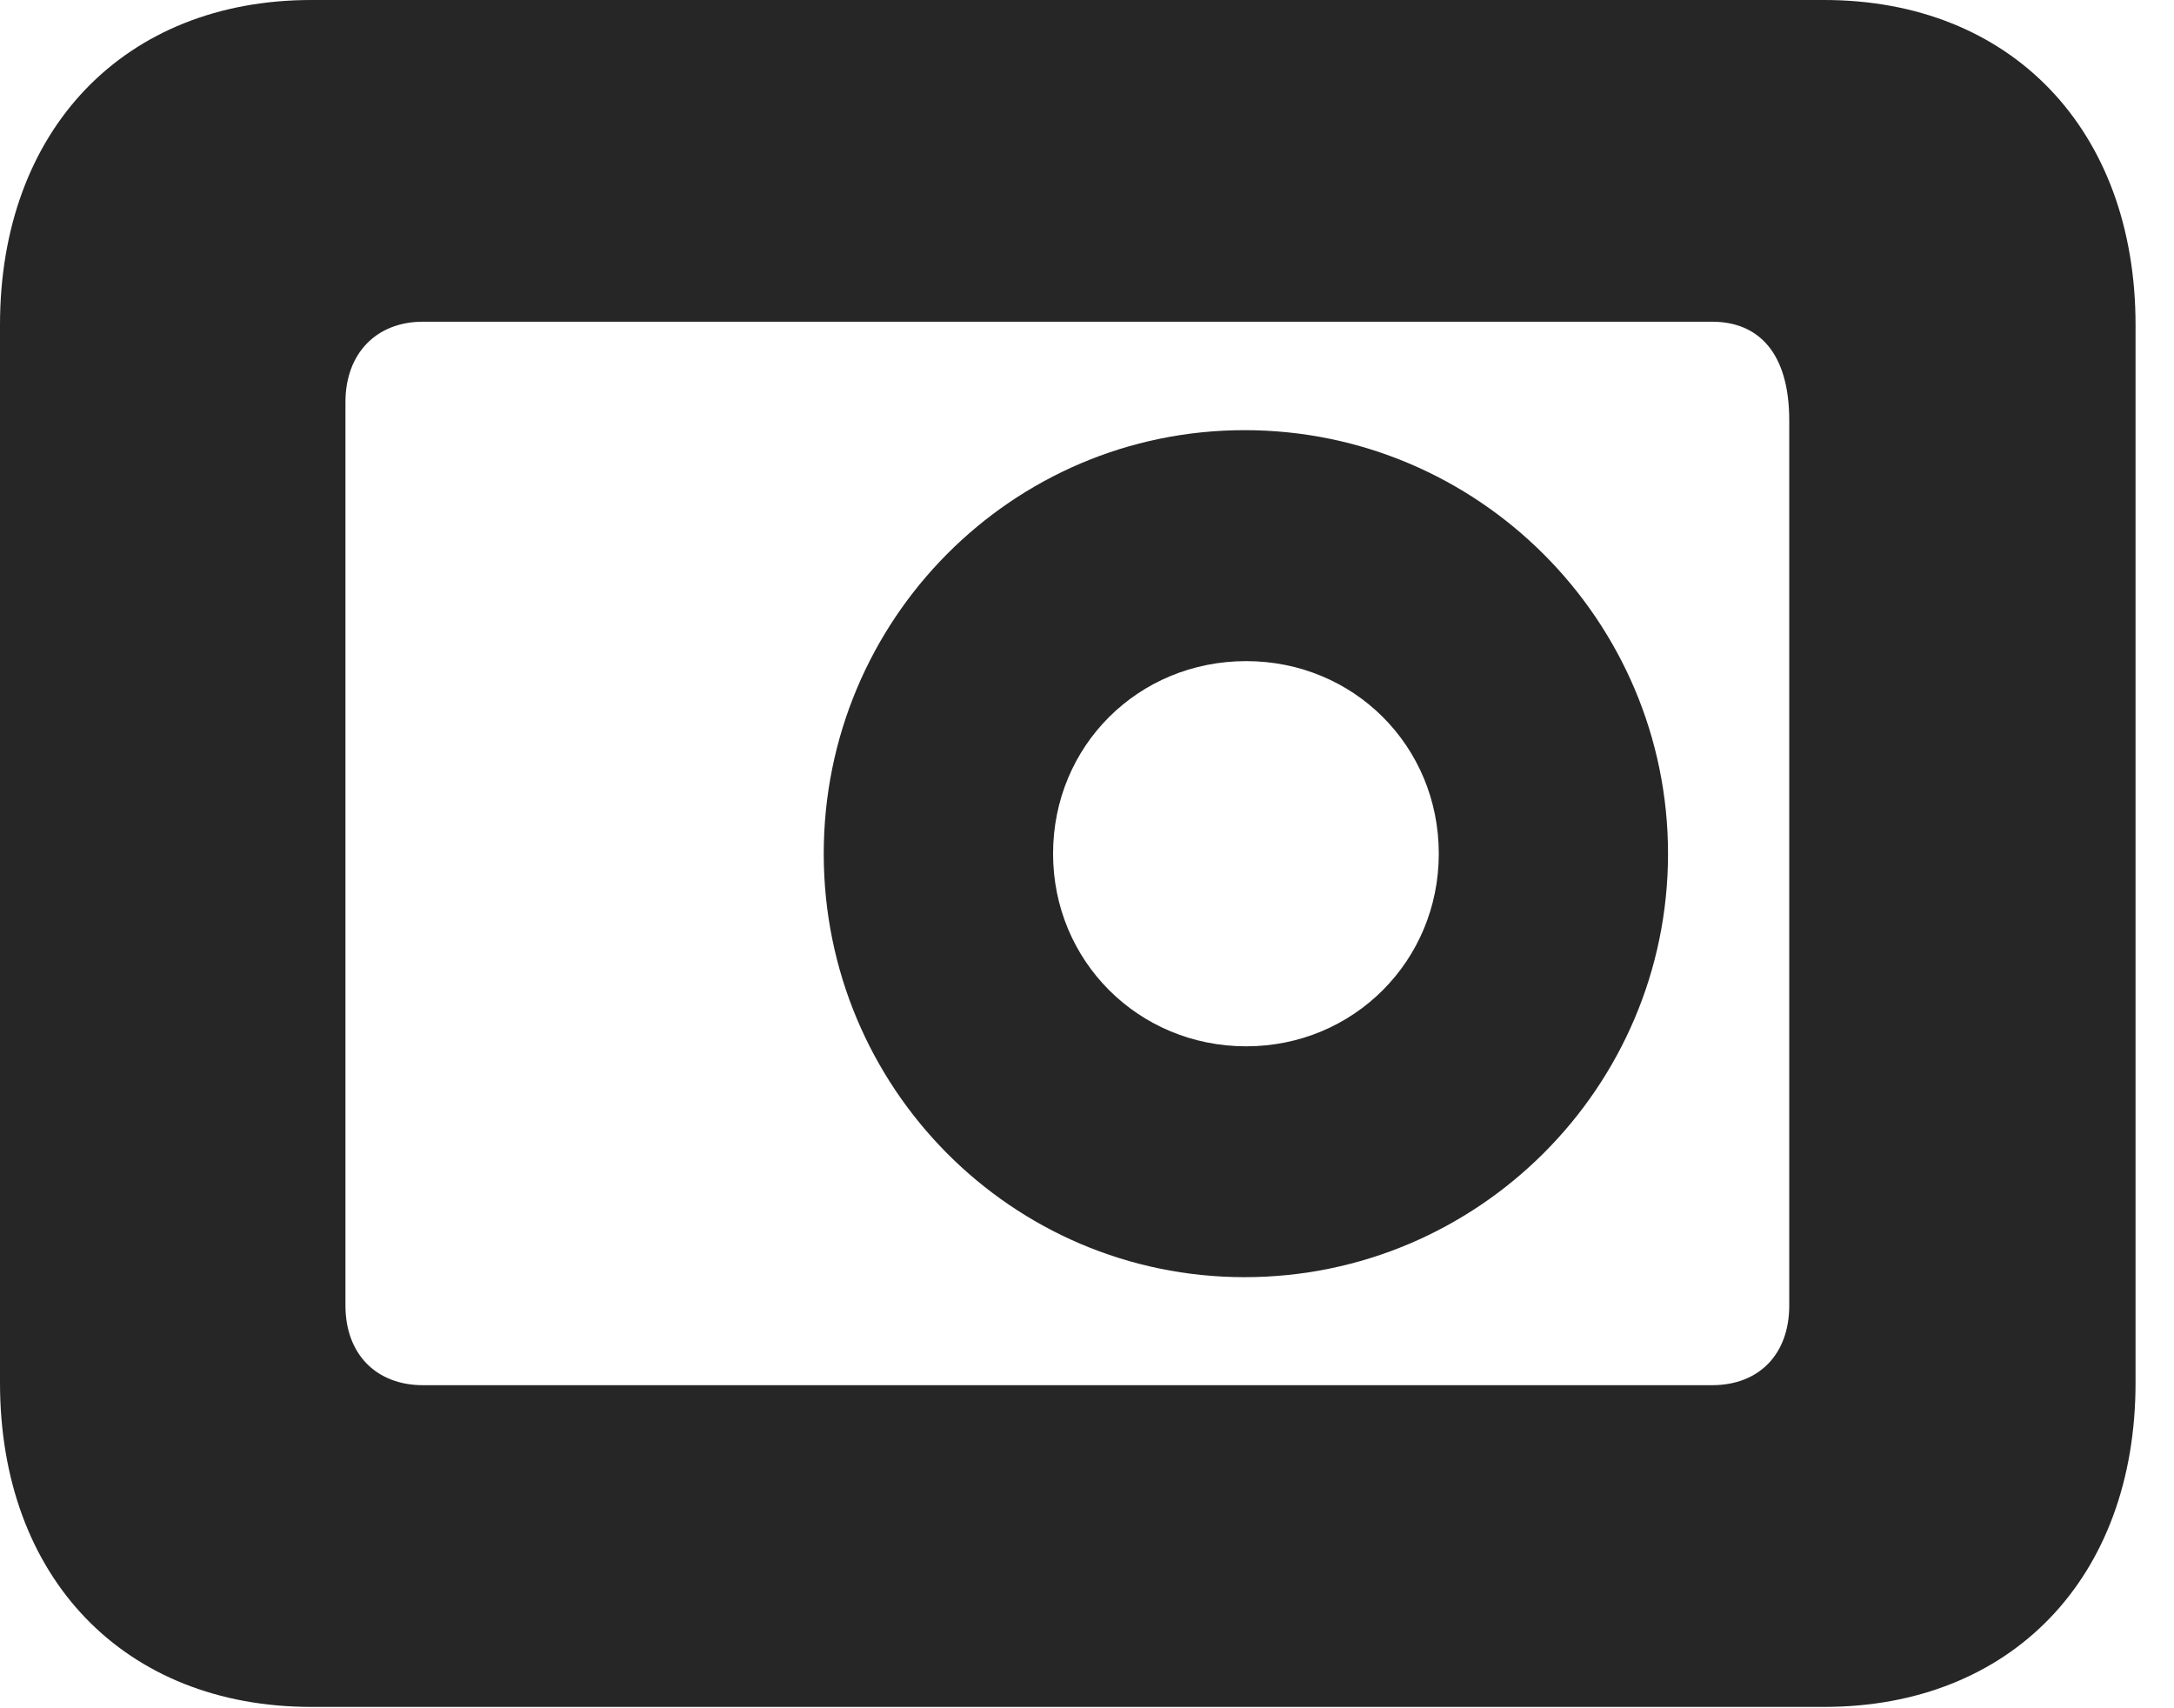 <?xml version="1.0" encoding="UTF-8"?>
<!--Generator: Apple Native CoreSVG 326-->
<!DOCTYPE svg PUBLIC "-//W3C//DTD SVG 1.1//EN" "http://www.w3.org/Graphics/SVG/1.1/DTD/svg11.dtd">
<svg version="1.1" xmlns="http://www.w3.org/2000/svg" xmlns:xlink="http://www.w3.org/1999/xlink"
       viewBox="0 0 20.409 16.037">
       <g>
              <rect height="16.037" opacity="0" width="20.409" x="0" y="0" />
              <path d="M0 12.98C0 14.814 1.17 16.023 2.923 16.023L17.125 16.023C18.878 16.023 20.048 14.814 20.048 12.98L20.048 3.05C20.048 1.216 18.878 0 17.125 0L2.923 0C1.17 0 0 1.216 0 3.05ZM3.243 12.255L3.243 3.775C3.243 3.316 3.535 3.02 3.97 3.02L16.073 3.02C16.512 3.02 16.797 3.316 16.797 3.946L16.797 12.255C16.797 12.714 16.512 13.003 16.073 13.003L3.97 13.003C3.535 13.003 3.243 12.714 3.243 12.255ZM11.684 11.989C13.873 11.989 15.659 10.208 15.659 8.014C15.659 5.82 13.873 4.038 11.684 4.038C9.497 4.038 7.733 5.82 7.733 8.014C7.733 10.208 9.497 11.989 11.684 11.989ZM11.699 9.822C10.686 9.822 9.886 9.02 9.886 8.014C9.886 7.001 10.686 6.206 11.699 6.206C12.707 6.206 13.507 7.001 13.507 8.014C13.507 9.02 12.707 9.822 11.699 9.822Z"
                     fill="currentColor" fill-opacity="0.85" />
       </g>
</svg>